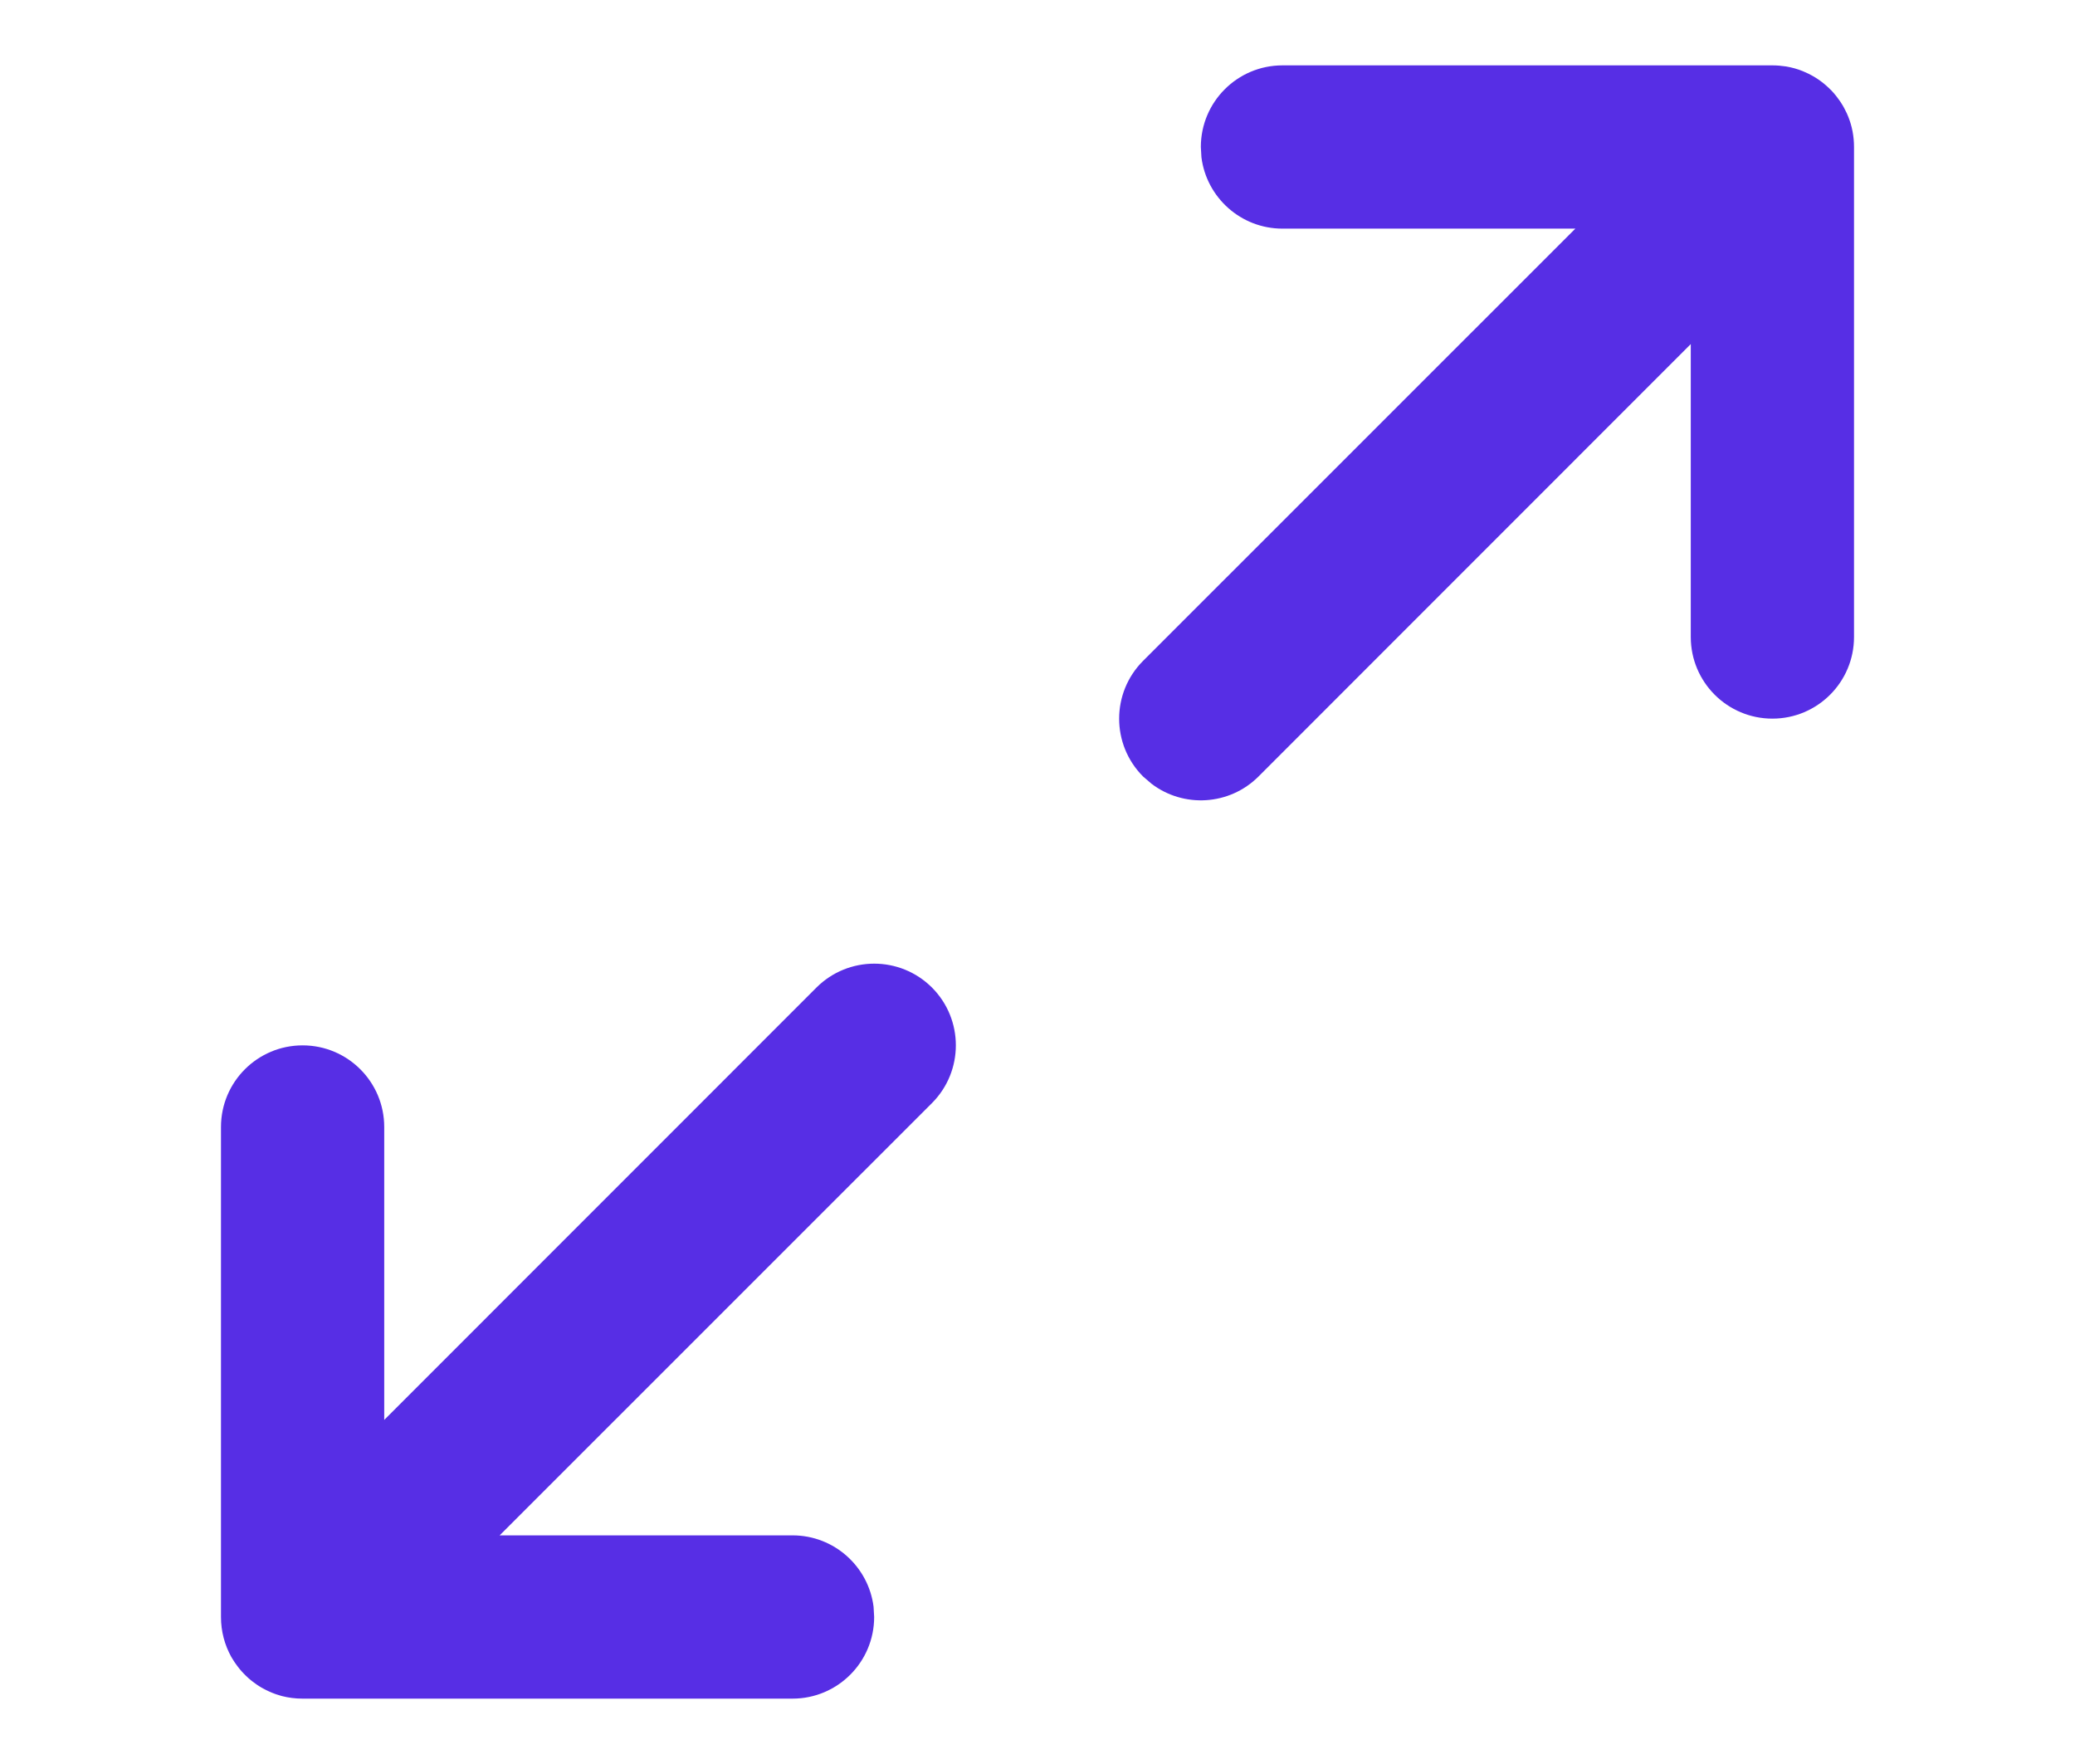 <?xml version="1.0" encoding="UTF-8"?>
<svg width="20px" height="17px" viewBox="0 0 18 18" version="1.1" xmlns="http://www.w3.org/2000/svg" xmlns:xlink="http://www.w3.org/1999/xlink">
    <!-- Generator: Sketch 63.1 (92452) - https://sketch.com -->
    <title>icon-max</title>
    <desc>Created with Sketch.</desc>
    <defs>
        <path d="M6.744,10.077 C7.07,9.752 7.597,9.752 7.923,10.077 C8.248,10.403 8.248,10.93 7.923,11.256 L7.923,11.256 L3.511,15.667 L6.5,15.667 C6.925,15.667 7.275,15.985 7.327,16.395 L7.333,16.5 C7.333,16.96 6.96,17.333 6.5,17.333 L6.5,17.333 L1.5,17.333 C1.427,17.333 1.357,17.324 1.29,17.307 C1.281,17.304 1.272,17.302 1.263,17.299 C1.239,17.292 1.215,17.284 1.193,17.275 C1.181,17.27 1.168,17.265 1.156,17.259 C1.136,17.25 1.117,17.24 1.098,17.23 C1.084,17.223 1.07,17.214 1.057,17.206 C1.041,17.196 1.026,17.186 1.012,17.175 C0.976,17.15 0.943,17.121 0.911,17.089 L0.976,17.148 C0.957,17.133 0.939,17.117 0.922,17.1 L0.911,17.089 C0.906,17.085 0.902,17.08 0.898,17.076 C0.883,17.061 0.87,17.045 0.856,17.029 C0.845,17.016 0.835,17.002 0.825,16.988 C0.812,16.971 0.799,16.952 0.788,16.933 C0.782,16.924 0.777,16.916 0.772,16.907 C0.705,16.786 0.667,16.648 0.667,16.5 L0.667,16.5 L0.667,11.5 C0.667,11.04 1.04,10.667 1.5,10.667 C1.96,10.667 2.333,11.04 2.333,11.5 L2.333,11.5 L2.333,14.489 Z M16.5,0.667 C16.546,0.667 16.593,0.671 16.639,0.678 C16.698,0.688 16.756,0.704 16.81,0.726 C16.816,0.729 16.822,0.731 16.828,0.734 C16.855,0.745 16.881,0.758 16.906,0.772 C16.916,0.777 16.924,0.782 16.933,0.788 C16.952,0.799 16.971,0.812 16.989,0.825 C17.024,0.85 17.057,0.879 17.089,0.911 L17.029,0.856 C17.045,0.87 17.061,0.883 17.076,0.898 L17.089,0.911 C17.093,0.914 17.096,0.918 17.1,0.921 C17.117,0.939 17.133,0.957 17.148,0.976 C17.158,0.988 17.167,1 17.175,1.012 C17.186,1.026 17.196,1.041 17.205,1.056 C17.214,1.07 17.223,1.084 17.23,1.098 C17.24,1.117 17.25,1.136 17.259,1.155 C17.265,1.168 17.27,1.181 17.275,1.193 C17.313,1.288 17.333,1.391 17.333,1.5 L17.333,1.5 L17.333,6.5 C17.333,6.96 16.96,7.333 16.5,7.333 C16.04,7.333 15.667,6.96 15.667,6.5 L15.667,6.5 L15.667,3.511 L11.256,7.923 C10.958,8.221 10.489,8.246 10.163,7.997 L10.077,7.923 C9.752,7.597 9.752,7.07 10.077,6.744 L10.077,6.744 L14.489,2.333 L11.5,2.333 C11.075,2.333 10.725,2.015 10.673,1.605 L10.667,1.5 C10.667,1.04 11.04,0.667 11.5,0.667 L11.5,0.667 Z" id="path-1"></path>
    </defs>
    <g id="GIFOS" stroke="none" stroke-width="1" fill="none" fill-rule="evenodd">
        <g id="00-UI-Kit" transform="translate(-865, -2868)">
            <g id="icon-max-hover" transform="translate(858, 2861)">
                <g transform="translate(7, 7)">
                    <mask id="mask-2" fill="white">
                        <use xlink:href="#path-1"></use>
                    </mask>
                    <use id="icon-max" fill="#572EE5" fill-rule="nonzero" xlink:href="#path-1"></use>
                </g>
            </g>
        </g>
    </g>
</svg>